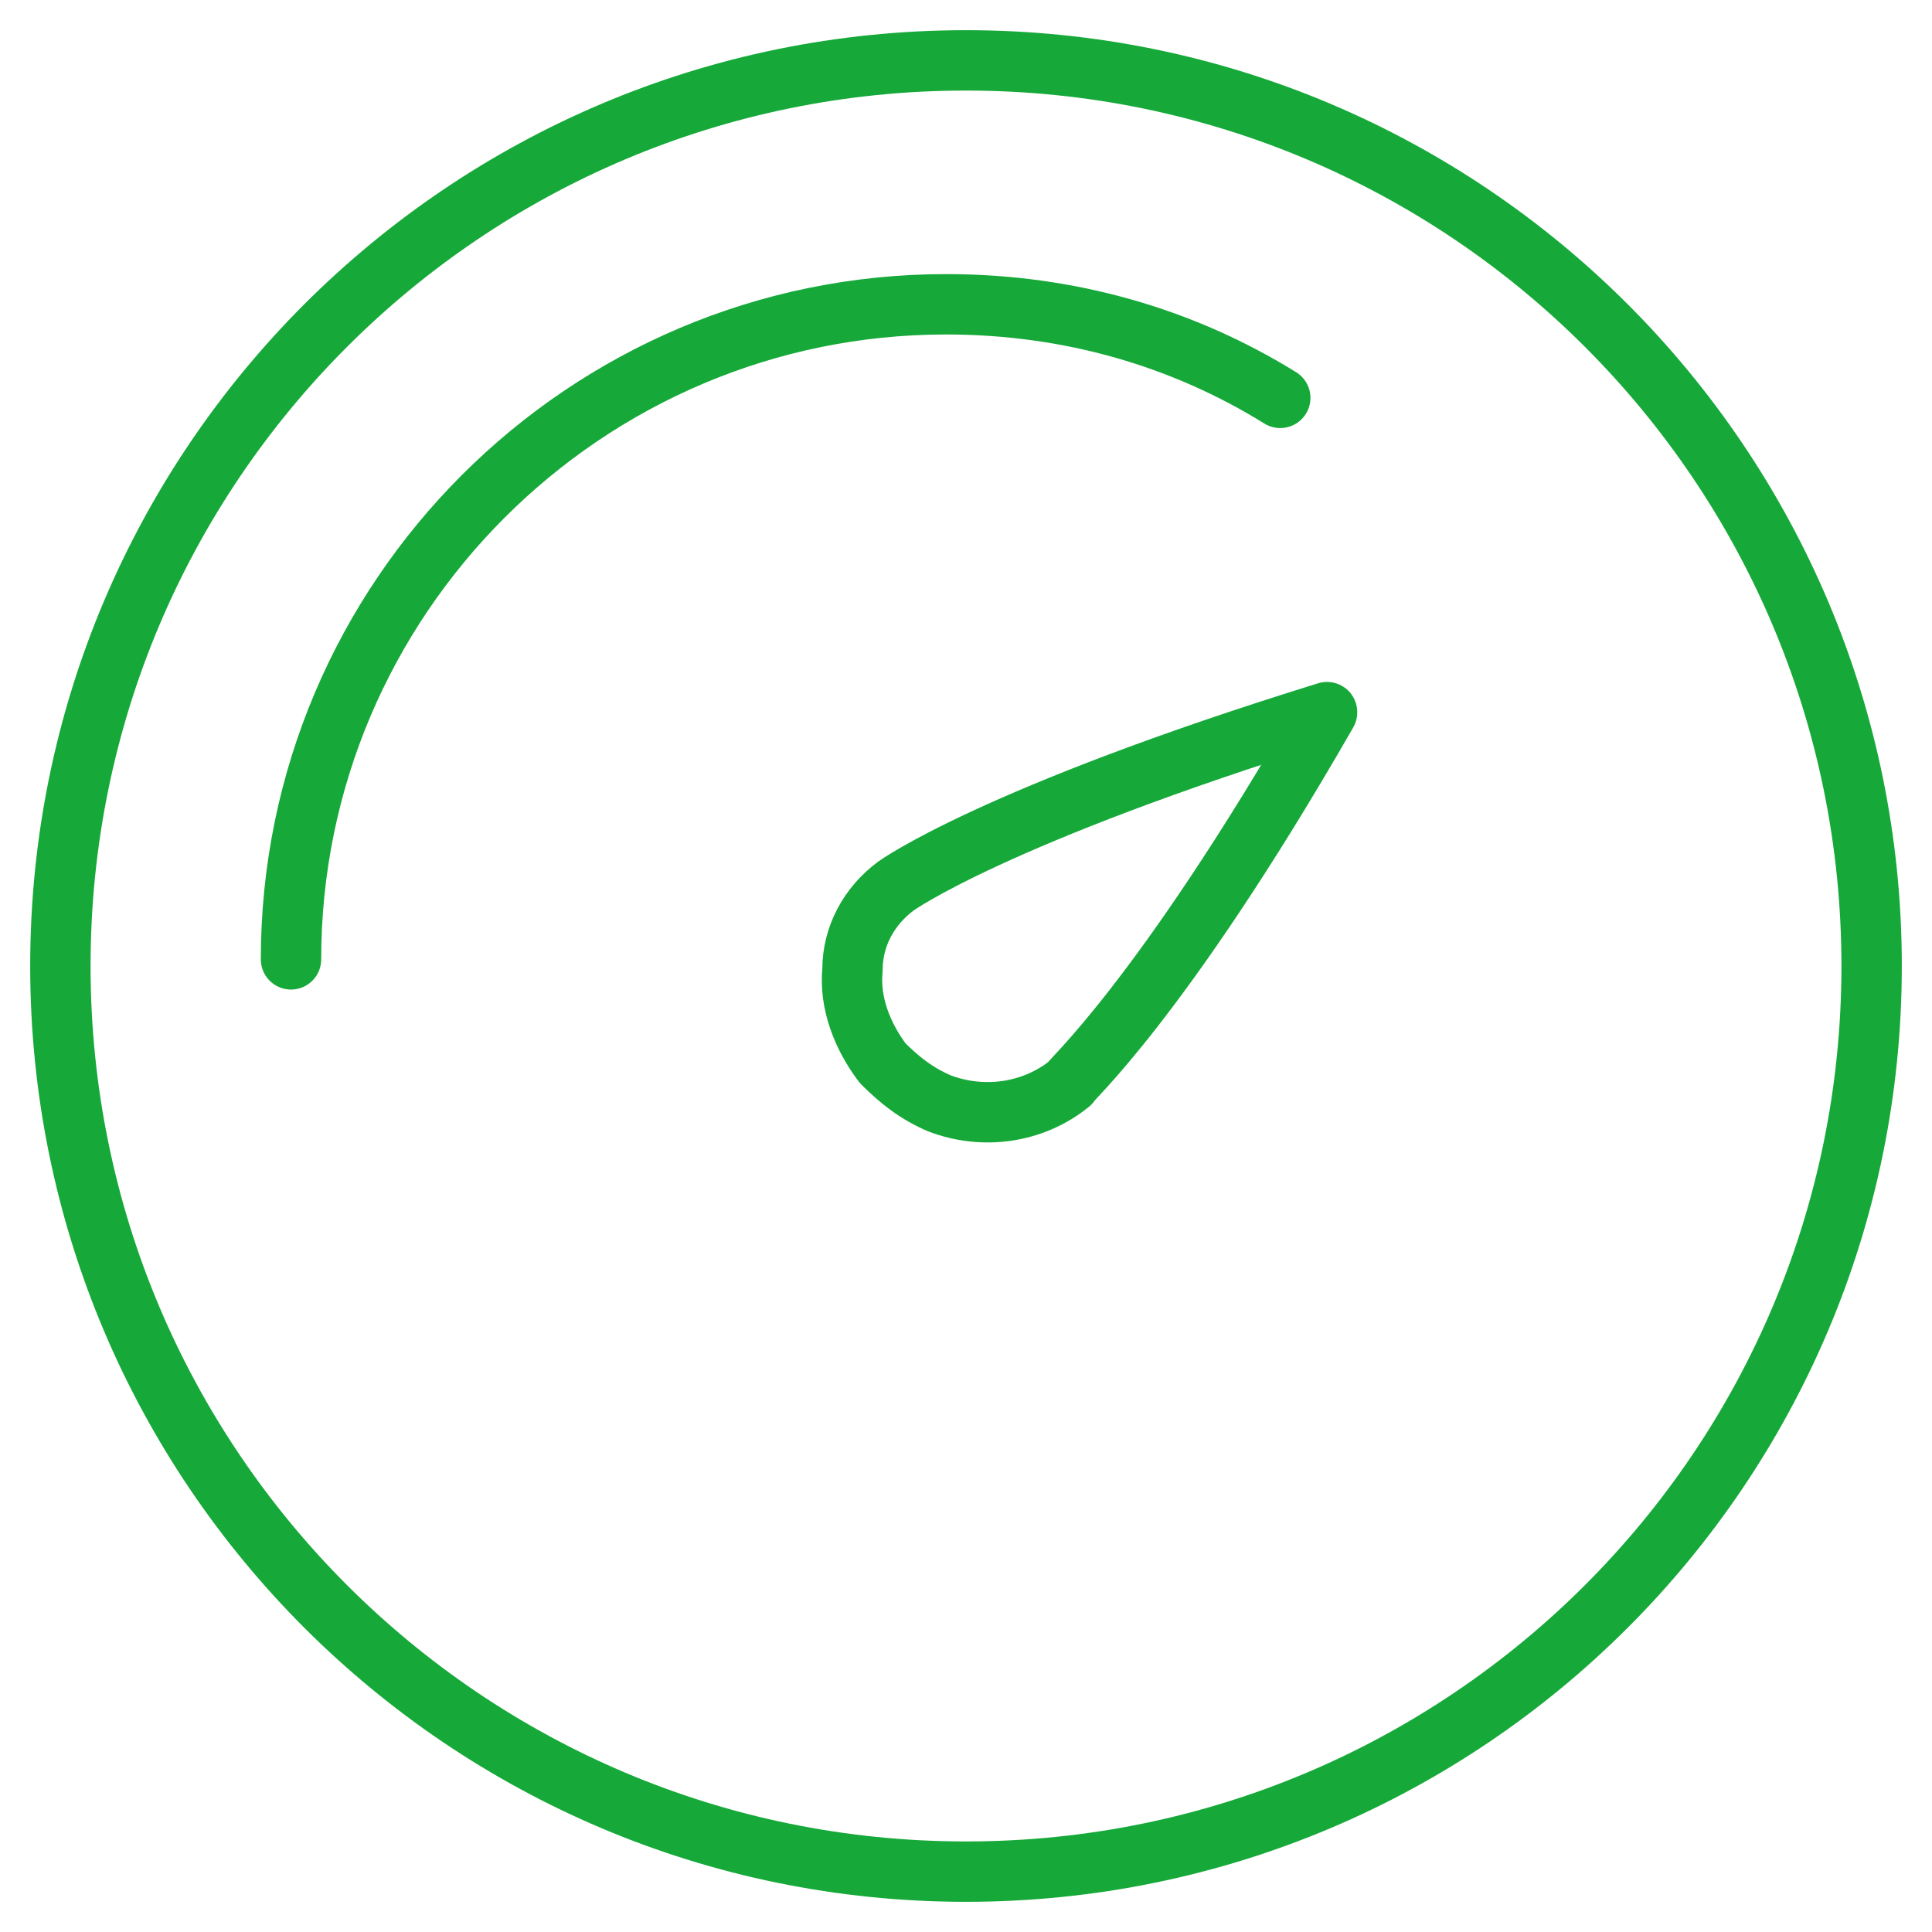 <?xml version="1.0" encoding="UTF-8"?>
<svg id="_圖層_2" data-name="圖層 2" xmlns="http://www.w3.org/2000/svg" viewBox="0 0 64 64">
  <defs>
    <style>
      .cls-1, .cls-2 {
        fill: none;
      }

      .cls-2 {
        stroke: #16a939;
        stroke-linecap: round;
        stroke-linejoin: round;
        stroke-width: 2px;
      }
    </style>
  </defs>
  <g id="_圖層_2-2" data-name="圖層 2">
    <g>
      <path class="cls-2" d="m43.96,23.59c-11.07,3.43-14.28,5.76-14.28,5.76-.89.66-1.44,1.66-1.44,2.77-.11,1.11.33,2.21,1,3.1.55.55,1.11,1,1.88,1.33,1.44.55,3.1.33,4.32-.66-.11,0,2.99-2.66,8.52-12.29Zm18.04,8.41c0,16.57-13.43,30-30,30S2,48.57,2,32,15.43,2,32,2s30,13.43,30,30Zm-52.36-.22c0-11.96,9.74-21.7,21.7-21.7,4.1,0,7.86,1.11,11.07,3.1"/>
      <rect class="cls-1" width="64" height="64"/>
    </g>
  </g>
</svg>